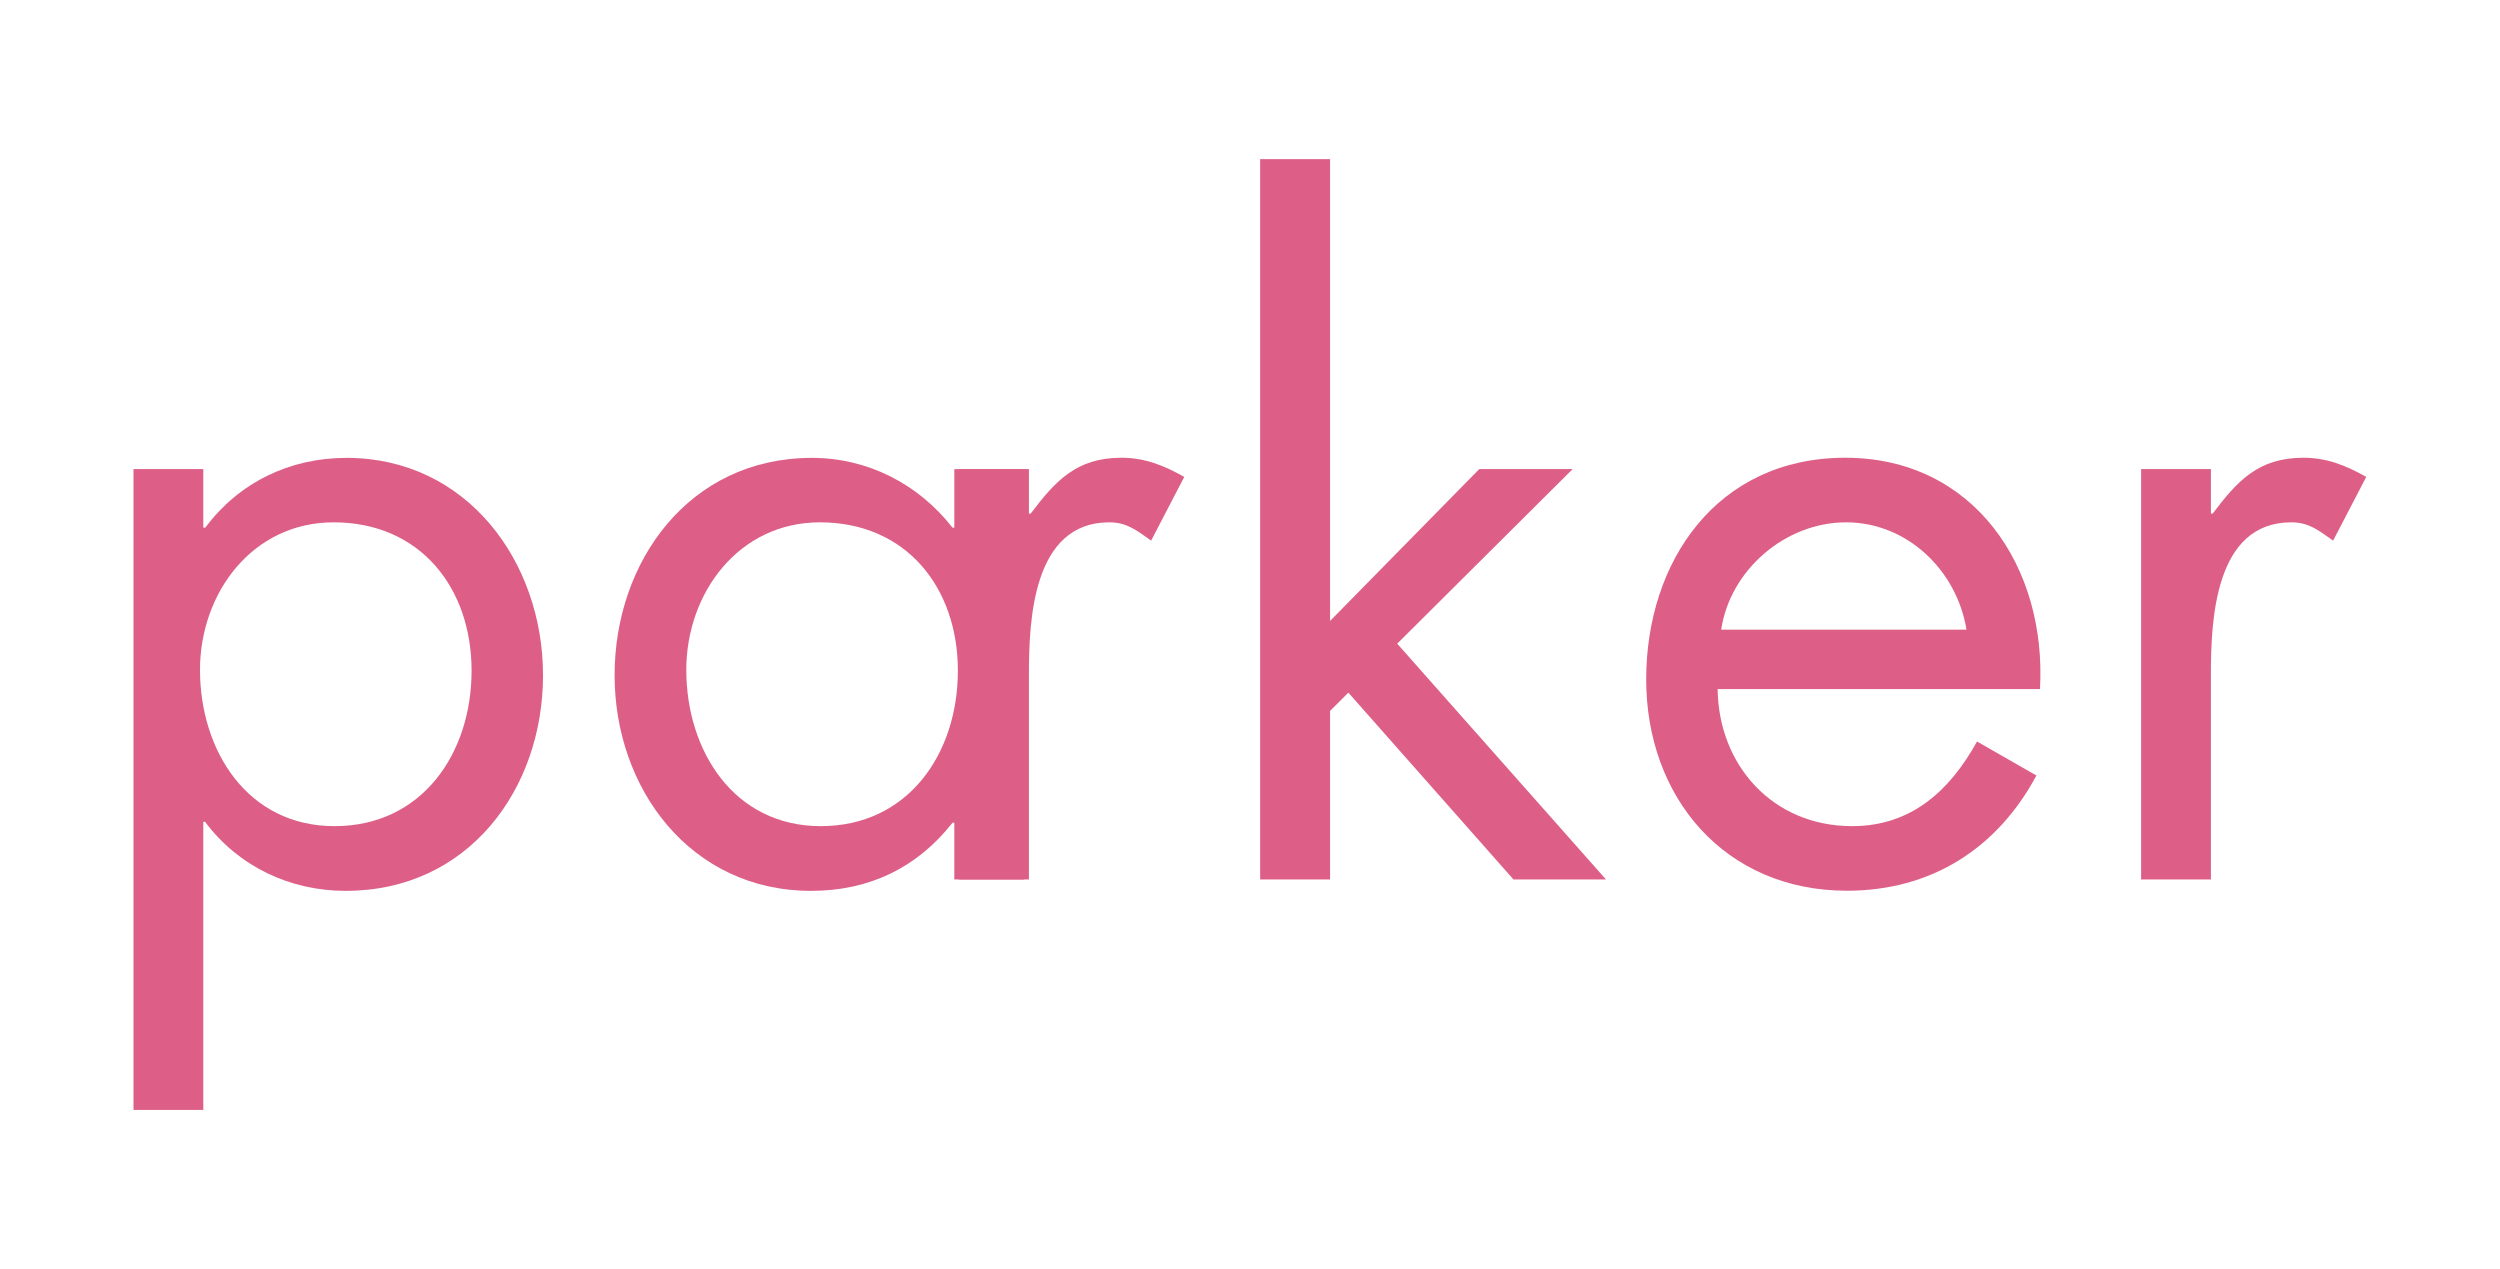 <?xml version="1.0" encoding="UTF-8"?><svg id="Layer_1" xmlns="http://www.w3.org/2000/svg" viewBox="0 0 197 100"><defs><style>.cls-1{fill:none;}.cls-2{fill:#dd5f88;}</style></defs><rect class="cls-1" x="-179.66" y="-226.46" width="792" height="1008"/><g><path class="cls-2" d="M15.76,52.79c0,6.33,3.72,12.31,10.6,12.31s10.8-5.71,10.8-12.25-4.06-11.69-10.87-11.69c-6.4,0-10.53,5.57-10.53,11.63m.27-11.21h.14c2.68-3.58,6.67-5.5,11.14-5.5,9.49,0,15.48,8.19,15.48,17.13s-5.85,16.99-15.55,16.99c-4.4,0-8.46-1.93-11.08-5.44h-.14v22.7h-5.5V36.96h5.5v4.61Z"/><path class="cls-2" d="M54.08,52.79c0,6.33,3.72,12.31,10.6,12.31s10.8-5.71,10.8-12.25-4.06-11.69-10.87-11.69c-6.4,0-10.53,5.57-10.53,11.63m26.62,16.51h-5.5v-4.47h-.14c-2.82,3.58-6.6,5.37-11.15,5.37-9.49,0-15.48-8.05-15.48-16.99s5.85-17.13,15.55-17.13c4.4,0,8.39,2.06,11.08,5.5h.14v-4.61h5.5v32.34Z"/><path class="cls-2" d="M81.08,40.47h.14c1.93-2.55,3.58-4.4,7.15-4.4,1.86,0,3.37,.62,4.95,1.51l-2.61,5.02c-1.1-.76-1.86-1.44-3.3-1.44-6.05,0-6.33,7.77-6.33,11.97v16.17h-5.5V36.96h5.5v3.51Z"/><polygon class="cls-2" points="104.81 48.93 116.57 36.96 123.93 36.96 110.1 50.72 126.55 69.3 119.26 69.3 106.25 54.58 104.81 56.02 104.81 69.3 99.3 69.3 99.3 12.54 104.81 12.54 104.81 48.93"/><path class="cls-2" d="M154.96,49.62c-.76-4.68-4.68-8.46-9.49-8.46s-9.15,3.78-9.84,8.46h19.33Zm-19.61,4.68c.07,5.99,4.33,10.8,10.6,10.8,4.68,0,7.71-2.82,9.84-6.67l4.68,2.68c-3.1,5.78-8.32,9.08-14.93,9.08-9.63,0-15.82-7.36-15.82-16.65s5.57-17.47,15.69-17.47,15.89,8.6,15.34,18.23h-25.39Z"/><path class="cls-2" d="M174.22,40.47h.14c1.93-2.55,3.58-4.4,7.15-4.4,1.86,0,3.37,.62,4.95,1.51l-2.61,5.02c-1.1-.76-1.86-1.44-3.3-1.44-6.05,0-6.33,7.77-6.33,11.97v16.17h-5.5V36.96h5.5v3.51Z"/></g><rect class="cls-1" x="-179.66" y="-226.46" width="792" height="1008"/></svg>